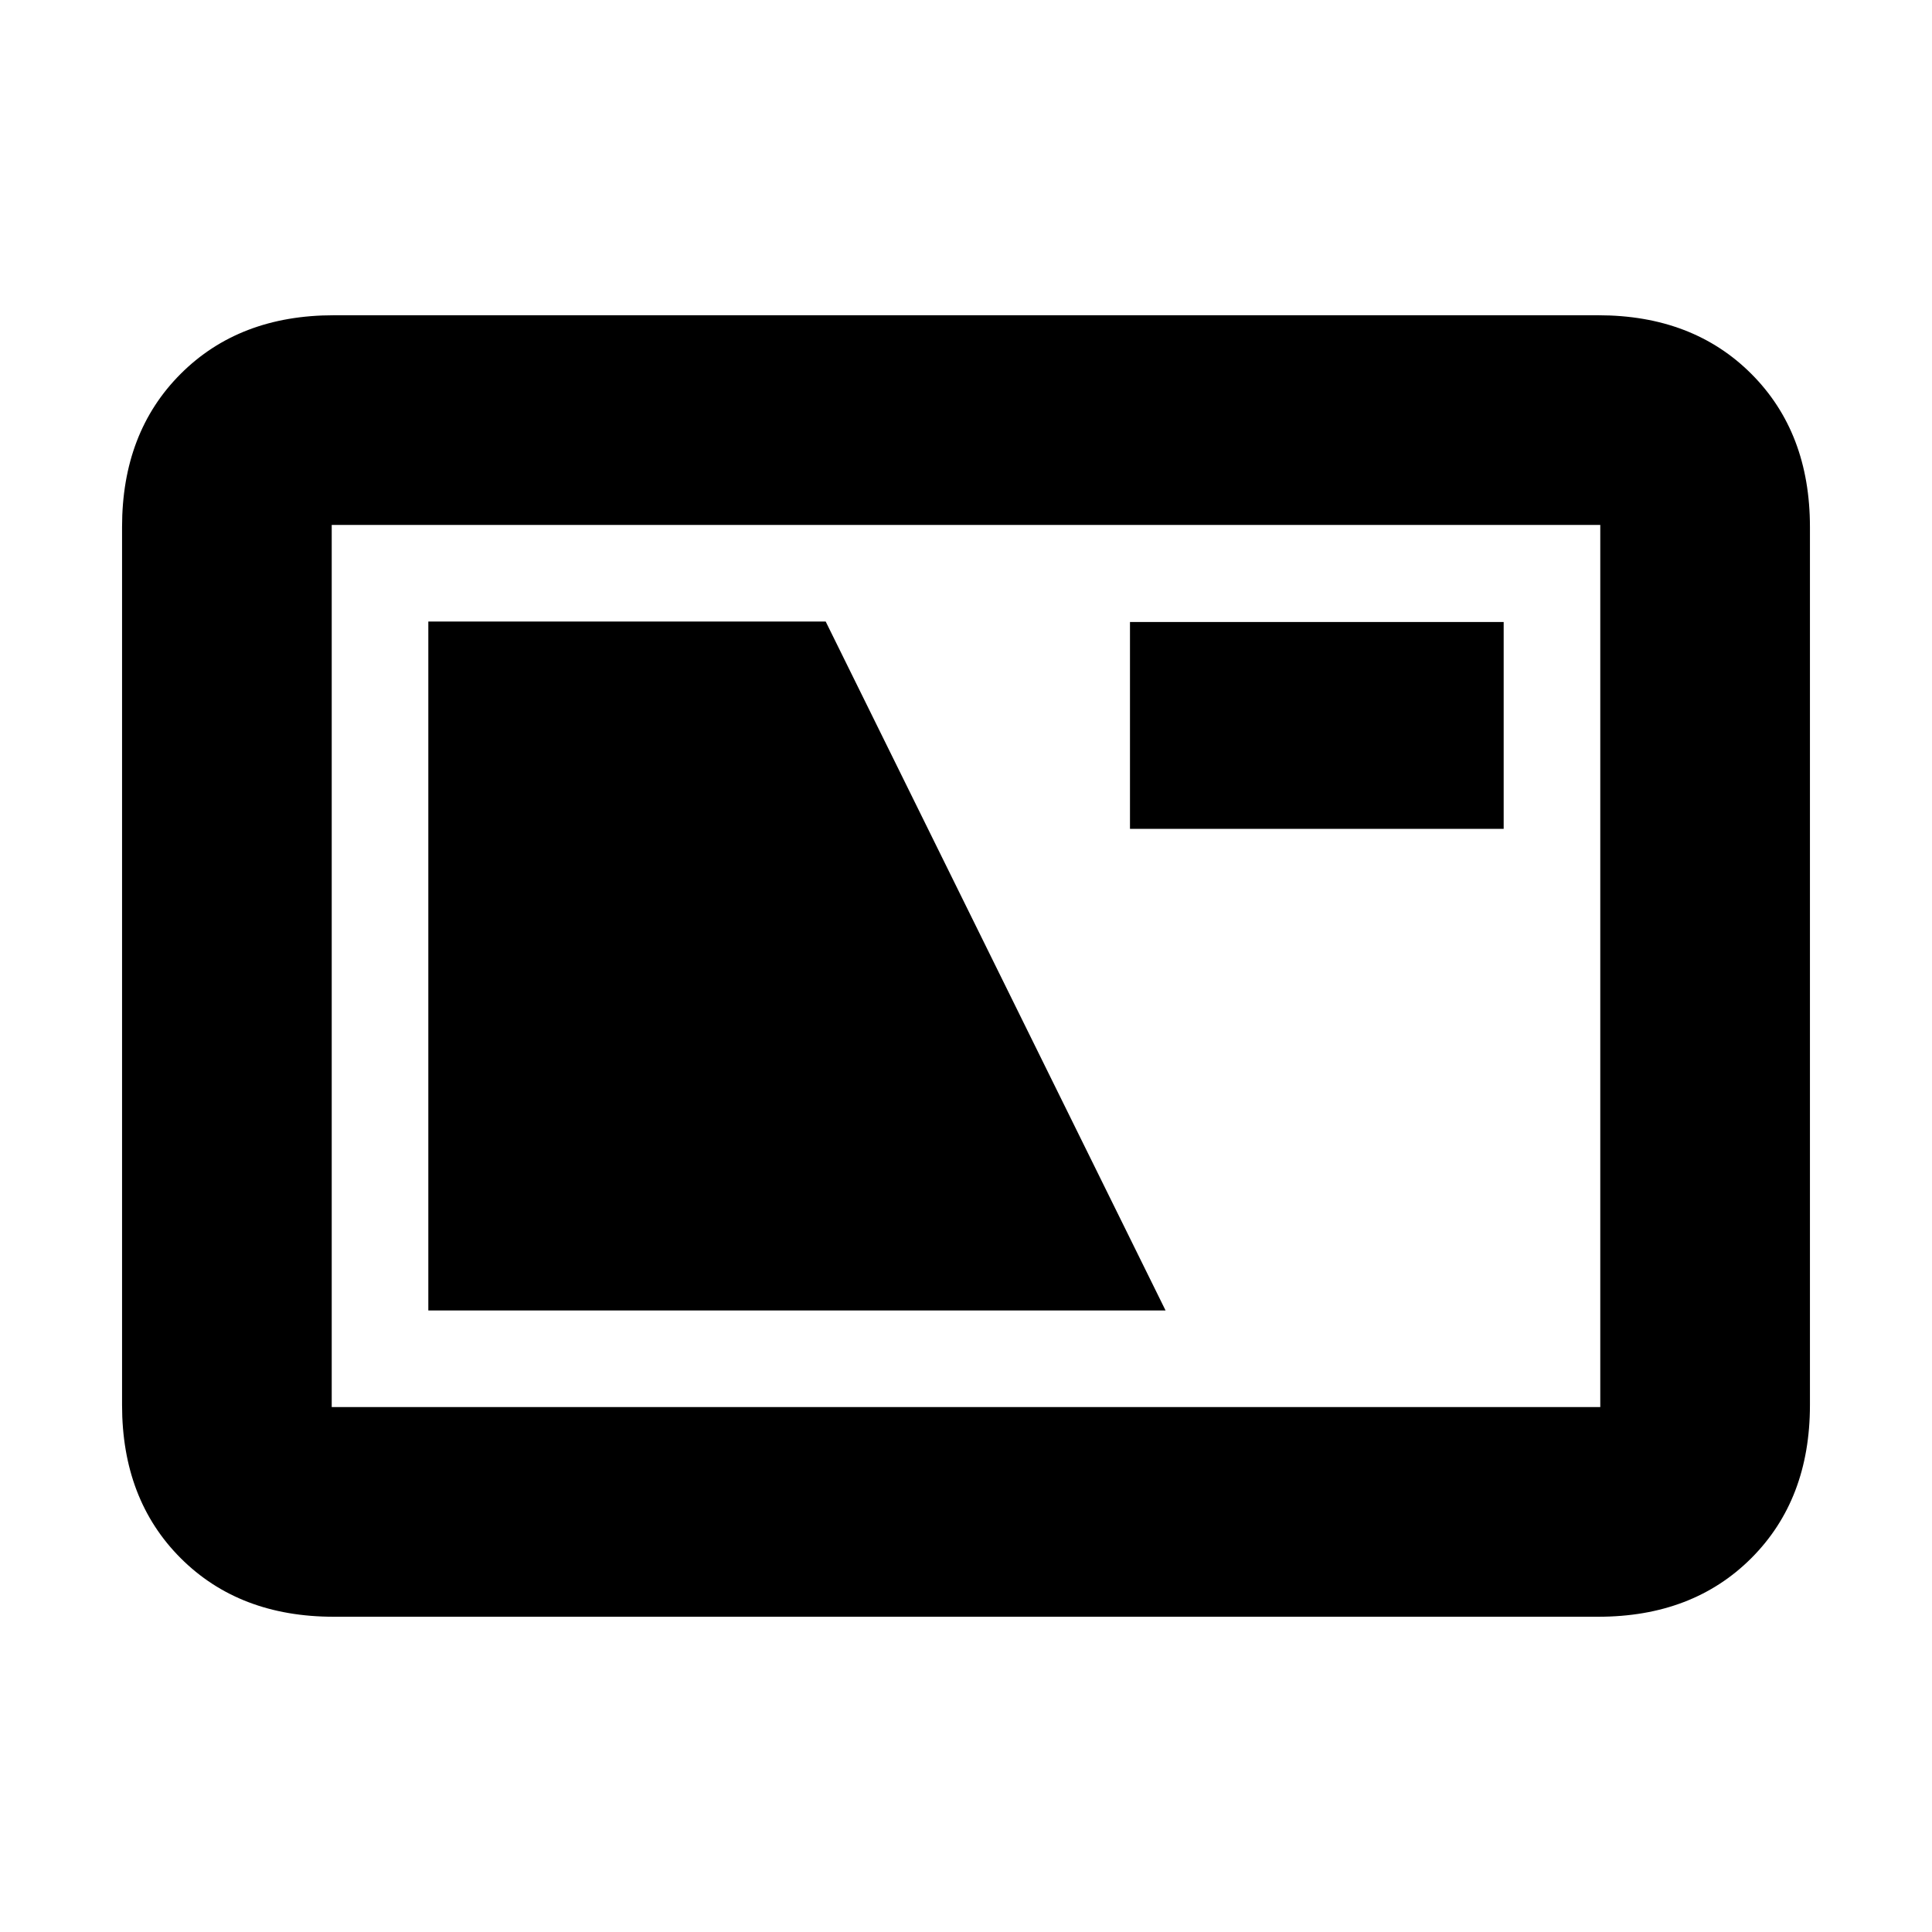 <svg xmlns="http://www.w3.org/2000/svg" height="20" viewBox="0 -960 960 960" width="20"><path d="M165.83-156.65q-46.93 0-76.06-29.12-29.12-29.13-29.12-76.06v-436.34q0-46.93 29.12-76.06 29.13-29.12 76.06-29.12h628.34q46.93 0 76.06 29.12 29.12 29.13 29.12 76.06v436.34q0 46.93-29.12 76.06-29.13 29.12-76.06 29.12H165.83Zm-1-104.18h630.34v-438.34H164.83v438.34Zm48-48h366.34L410.28-651.17H212.83v342.34Zm348.65-239.32h185.69v-102.78H561.48v102.78ZM164.83-260.83v-438.34 438.34Z"/></svg>